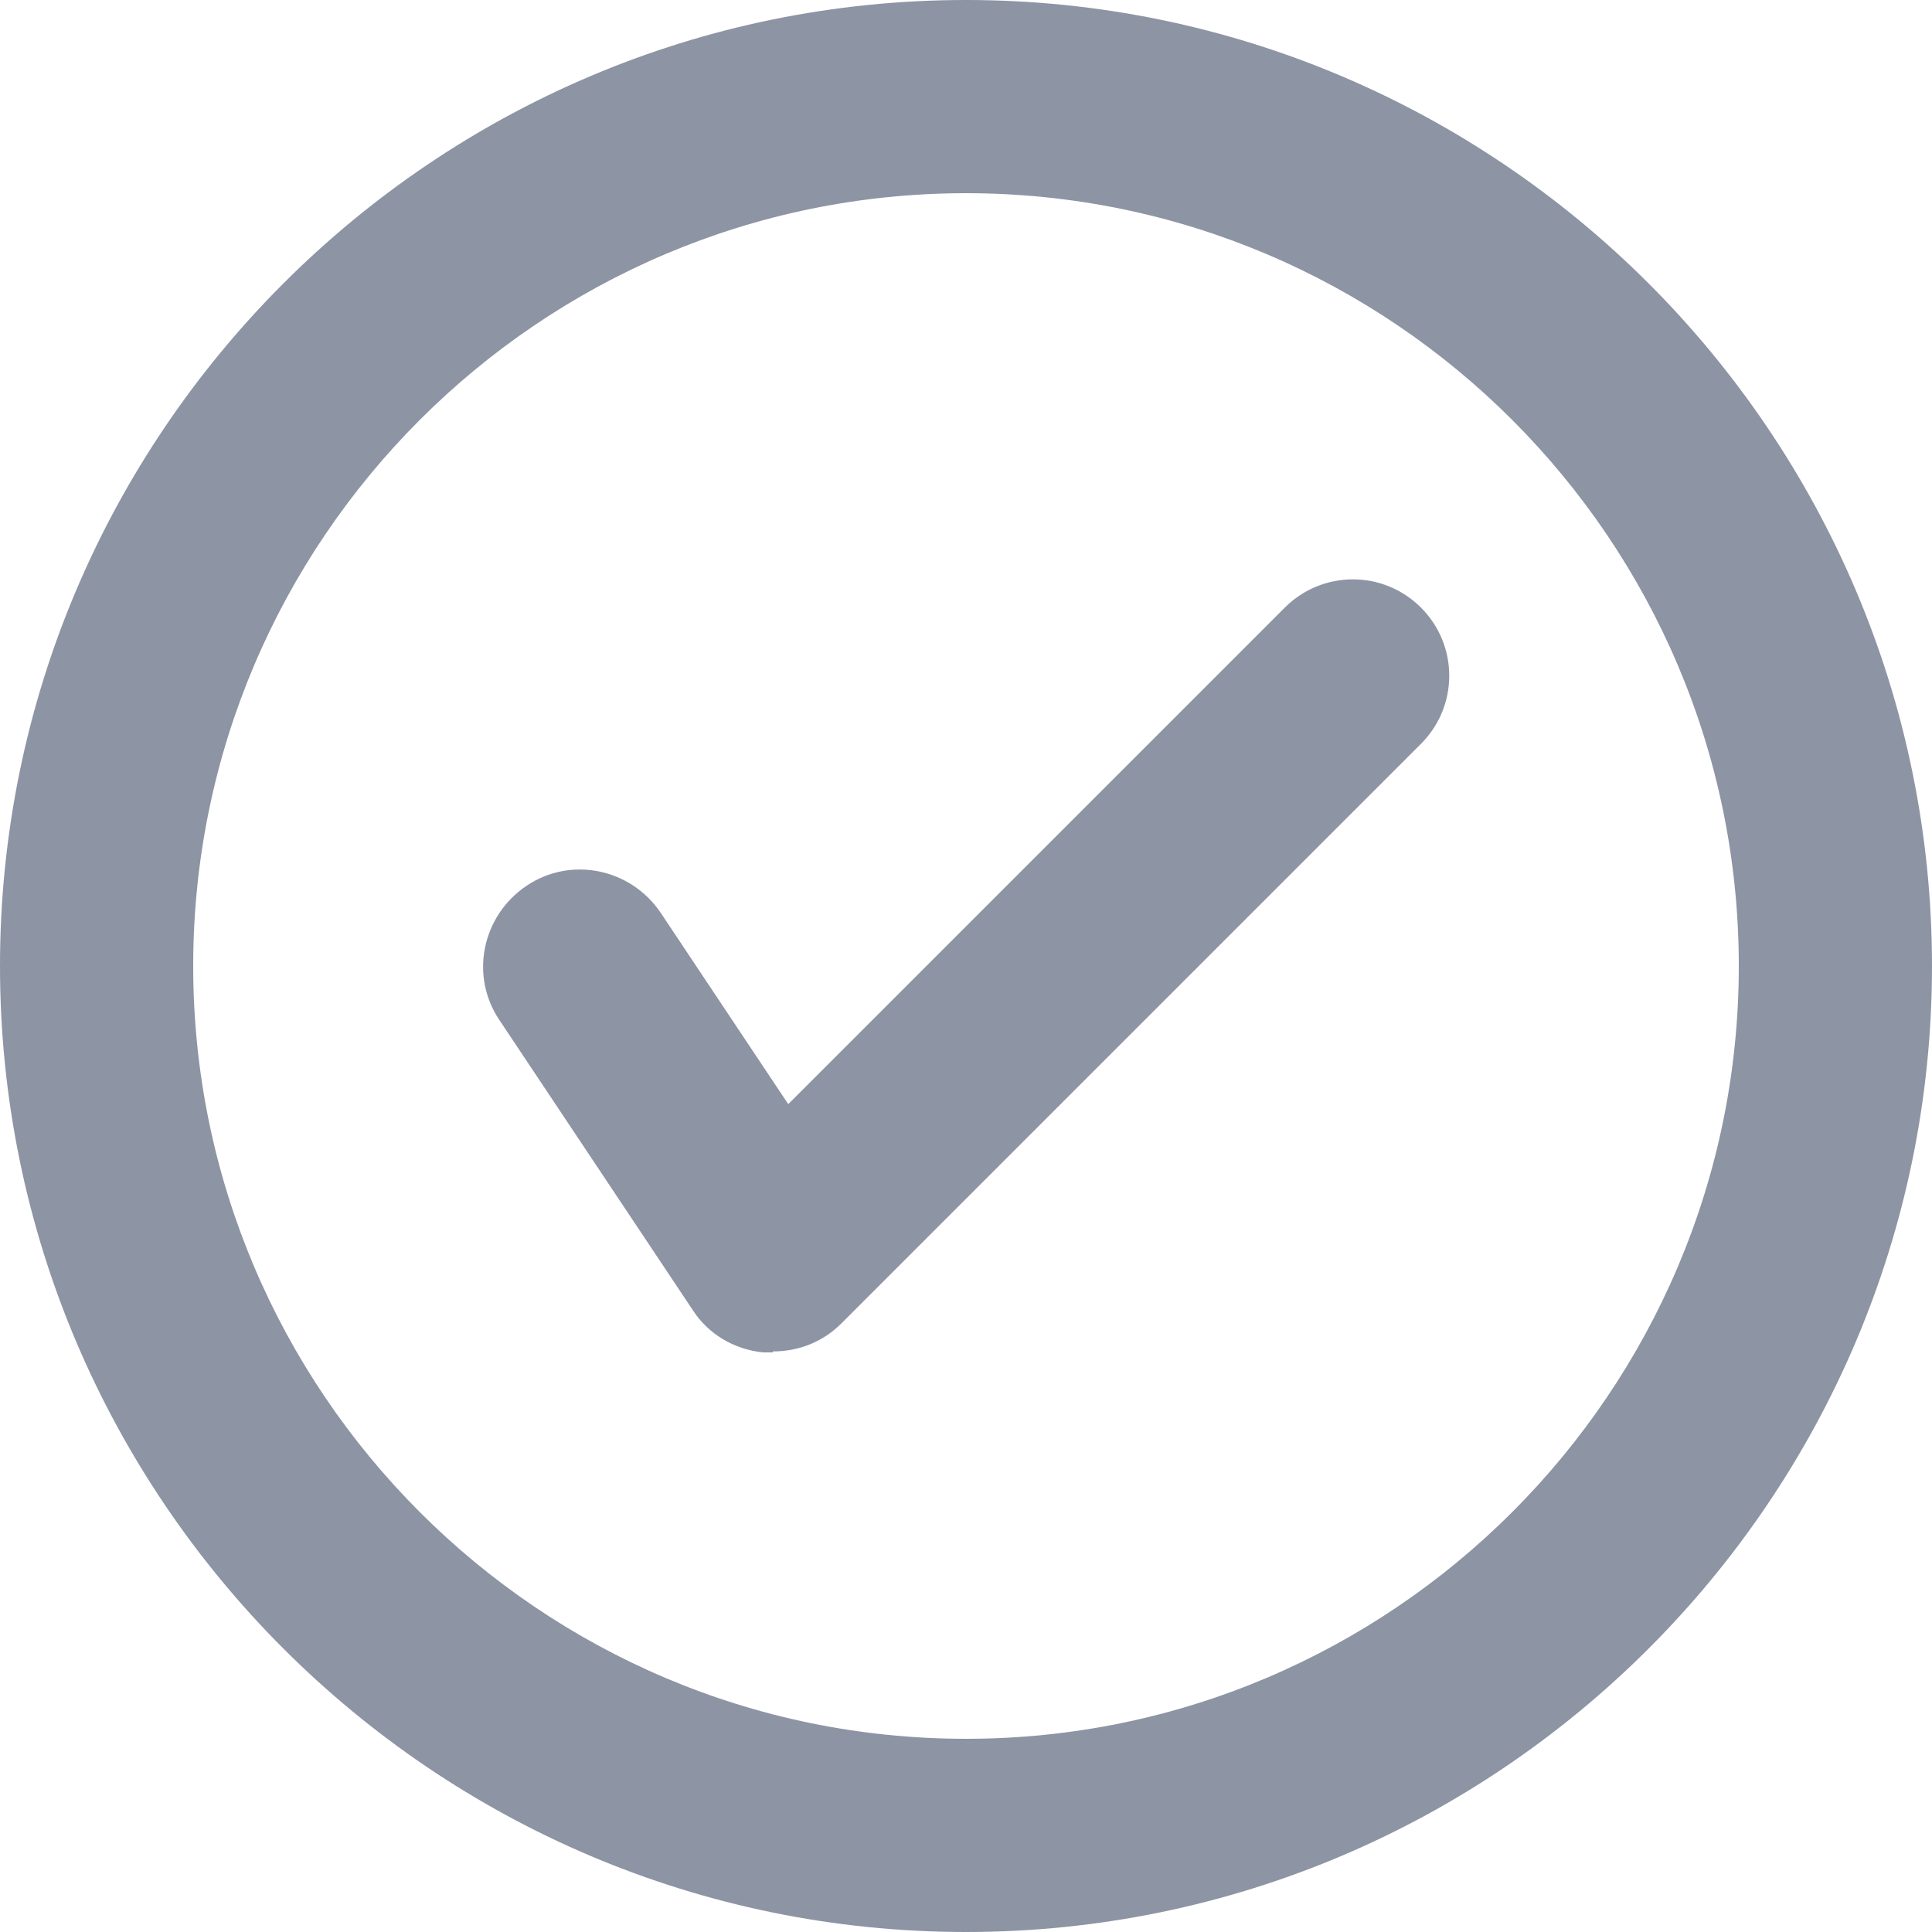 <svg width="20" height="20" viewBox="0 0 20 20" fill="none" xmlns="http://www.w3.org/2000/svg">
<path d="M8 14C8 14 7.93 14 7.9 14C7.6 13.97 7.33 13.81 7.17 13.56L5.17 10.56C4.86 10.1 4.99 9.48 5.45 9.17C5.91 8.86 6.53 8.99 6.84 9.45L8.16 11.43L13.3 6.29C13.69 5.9 14.32 5.9 14.71 6.29C15.1 6.68 15.1 7.31 14.71 7.7L8.71 13.7C8.52 13.89 8.27 13.99 8 13.99V14Z" fill="#8D94A3"/>
<path d="M10 20C4.49 20 0 15.51 0 10C0 4.49 4.49 0 10 0C15.51 0 20 4.49 20 10C20 15.51 15.51 20 10 20ZM10 2C5.59 2 2 5.59 2 10C2 14.41 5.59 18 10 18C14.41 18 18 14.41 18 10C18 5.59 14.41 2 10 2Z" fill="#8D94A3"/>
</svg>
